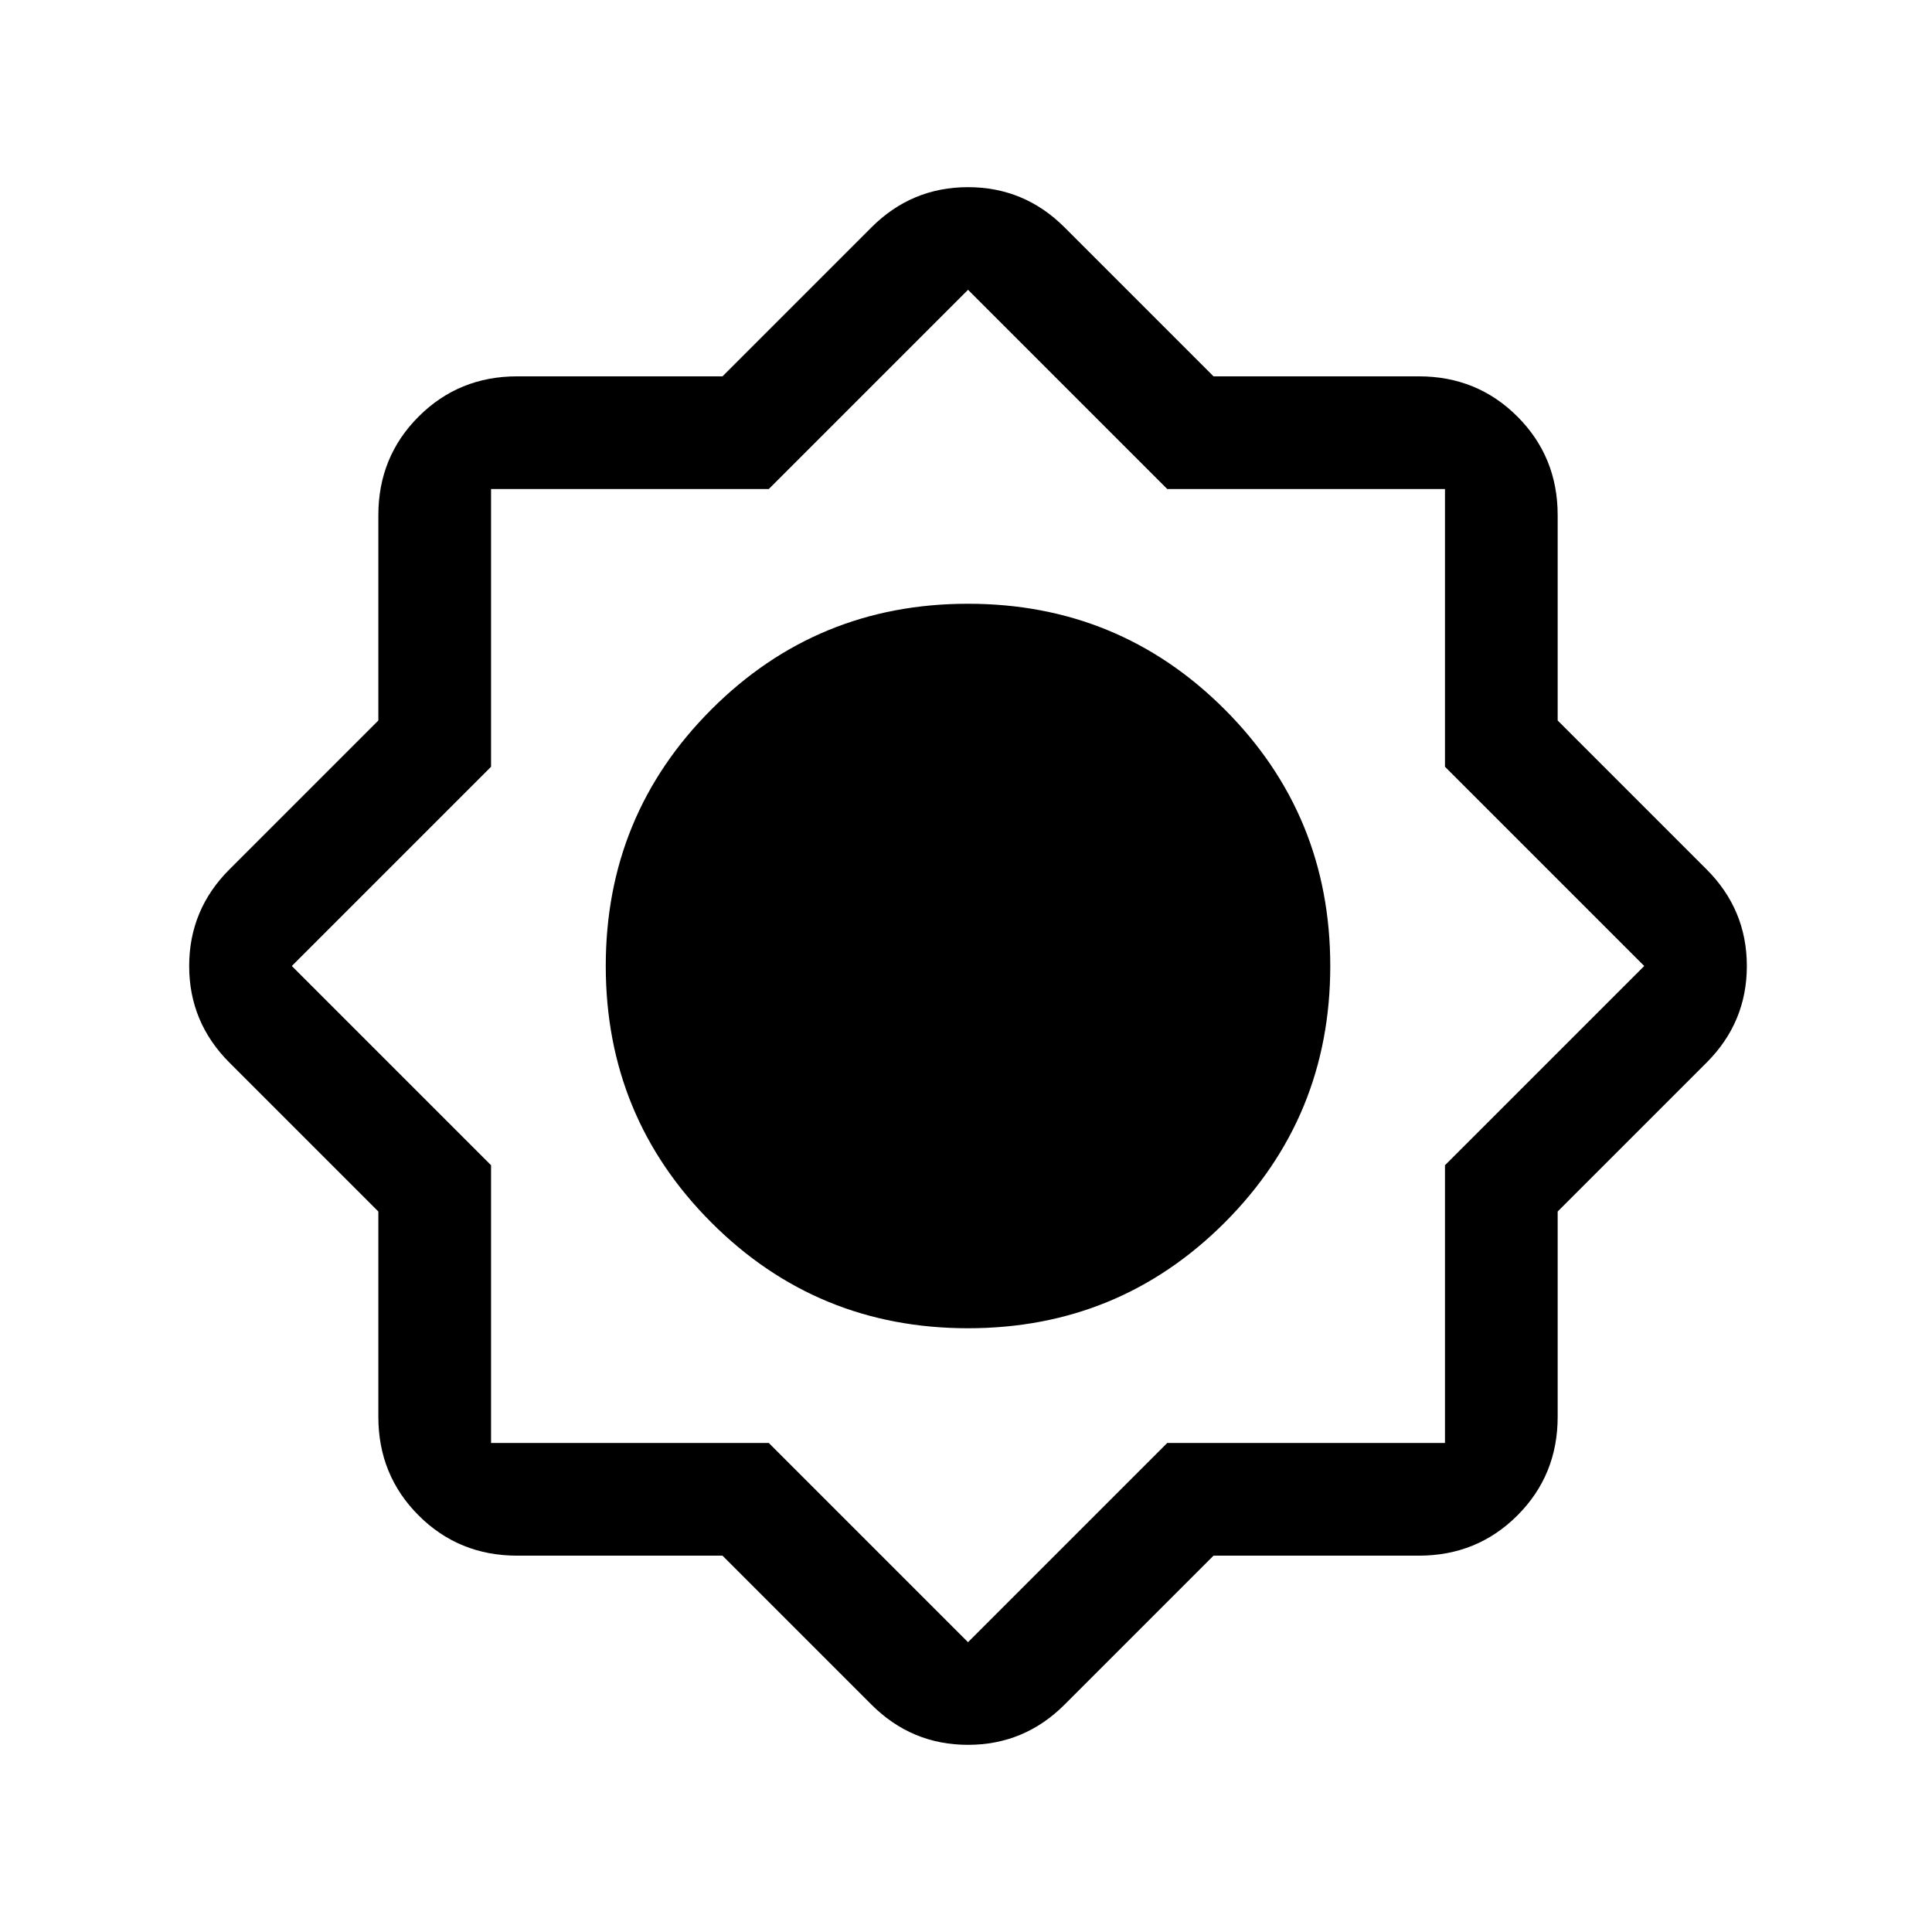 <svg xmlns="http://www.w3.org/2000/svg" height="24" width="24"><path d="M8.975 19.325h-2.55q-.725 0-1.225-.5-.5-.5-.5-1.225v-2.55L2.85 13.2q-.5-.5-.5-1.2t.5-1.2L4.7 8.95V6.4q0-.725.5-1.225.5-.5 1.225-.5h2.55l1.85-1.85q.5-.5 1.2-.5t1.2.5l1.85 1.85h2.55q.725 0 1.225.5.5.5.5 1.225v2.55l1.85 1.85q.5.5.5 1.2t-.5 1.2l-1.85 1.85v2.55q0 .725-.5 1.225-.5.5-1.225.5h-2.55l-1.85 1.85q-.5.5-1.2.5t-1.2-.5Zm3.05-2.825q-1.875 0-3.187-1.312Q7.525 13.875 7.525 12q0-1.875 1.313-3.188Q10.15 7.5 12.025 7.5q1.875 0 3.188 1.312 1.312 1.313 1.312 3.188 0 1.875-1.312 3.188Q13.9 16.5 12.025 16.5Zm0 3.9 2.475-2.475h3.45v-3.45L20.425 12 17.95 9.525v-3.45H14.5L12.025 3.6 9.55 6.075H6.1v3.45L3.625 12 6.1 14.475v3.45h3.45Z"/></svg>
